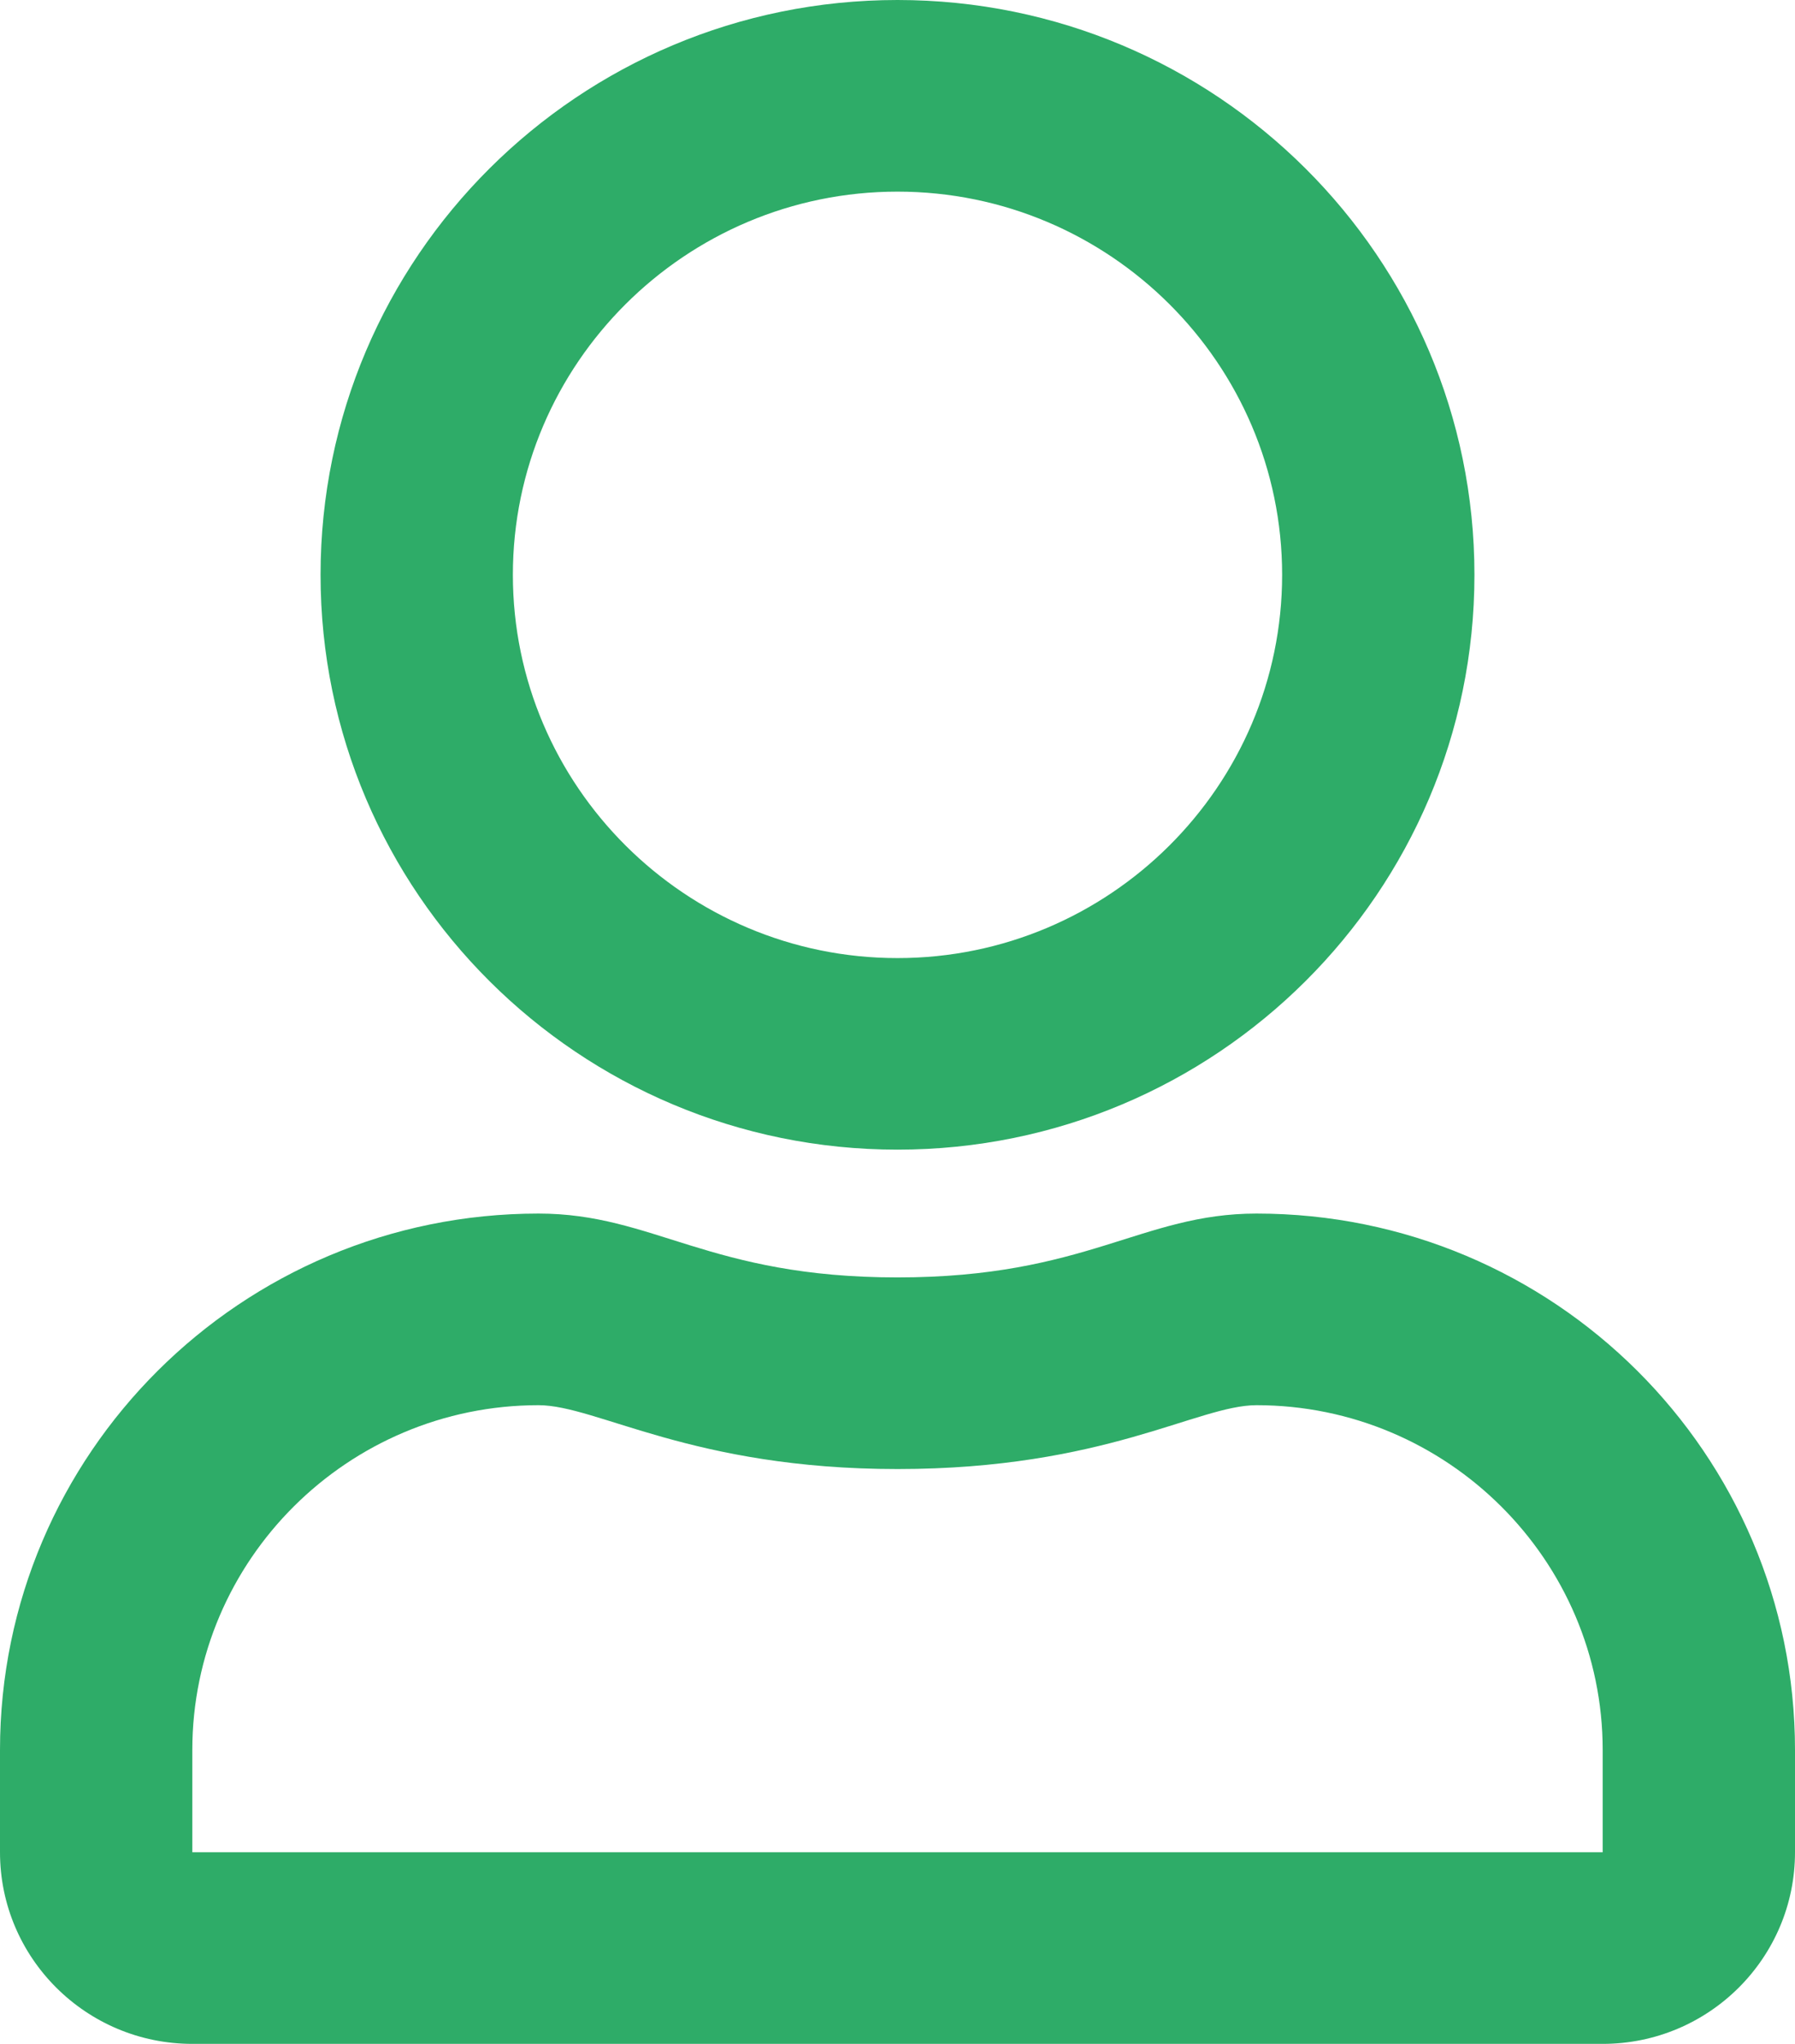 <svg width="29" height="33" viewBox="0 0 29 33" fill="none" xmlns="http://www.w3.org/2000/svg">
<path d="M20.3 19.594C18.442 19.594 17.549 20.625 14.5 20.625C11.451 20.625 10.564 19.594 8.7 19.594C3.897 19.594 0 23.474 0 28.256V29.906C0 31.614 1.392 33 3.107 33H25.893C27.608 33 29 31.614 29 29.906V28.256C29 23.474 25.103 19.594 20.3 19.594ZM25.893 29.906H3.107V28.256C3.107 25.188 5.619 22.688 8.7 22.688C9.645 22.688 11.179 23.719 14.5 23.719C17.847 23.719 19.348 22.688 20.3 22.688C23.381 22.688 25.893 25.188 25.893 28.256V29.906ZM14.5 18.562C19.646 18.562 23.821 14.405 23.821 9.281C23.821 4.157 19.646 0 14.5 0C9.354 0 5.179 4.157 5.179 9.281C5.179 14.405 9.354 18.562 14.5 18.562ZM14.5 3.094C17.924 3.094 20.714 5.872 20.714 9.281C20.714 12.691 17.924 15.469 14.5 15.469C11.076 15.469 8.286 12.691 8.286 9.281C8.286 5.872 11.076 3.094 14.5 3.094Z" fill="#2EAC68"/>
</svg>
